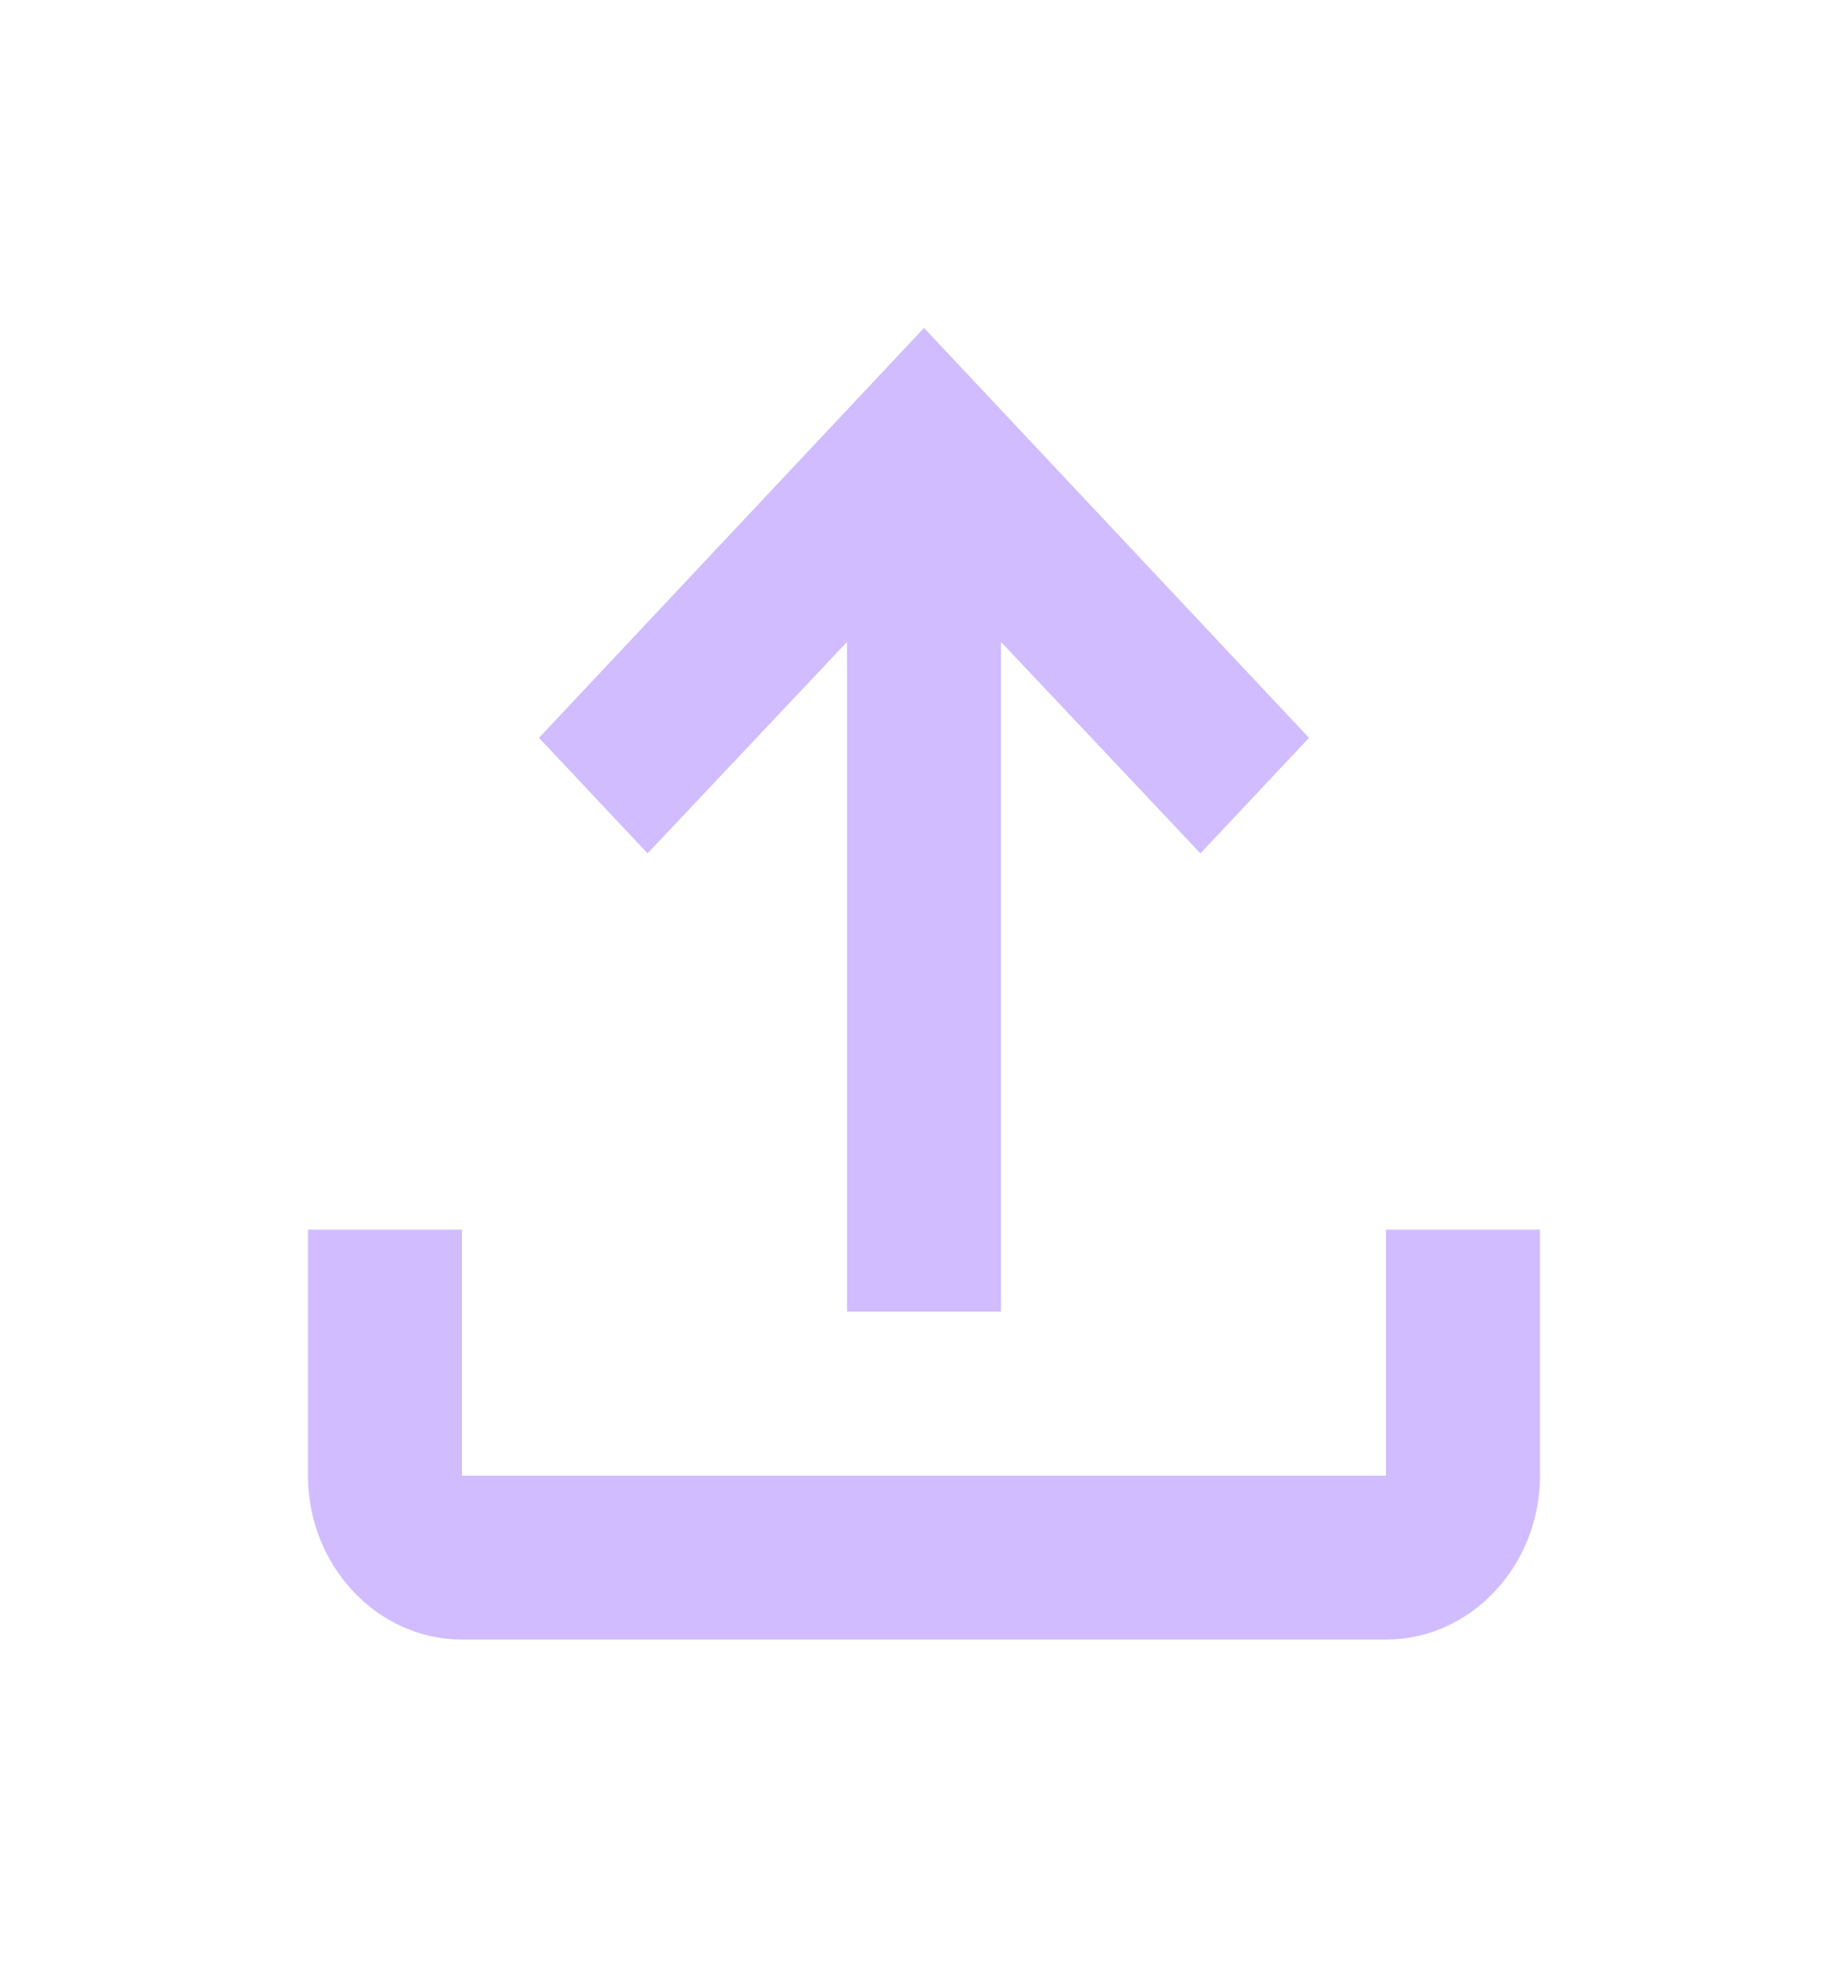 <svg width="66" height="71" viewBox="0 0 66 71" fill="none" xmlns="http://www.w3.org/2000/svg">
<g id="Icons/file_upload">
<path id="icon" d="M49.5 43.911V52.694H16.5V43.911H11V52.694C11 55.914 13.475 58.548 16.5 58.548H49.5C52.525 58.548 55 55.914 55 52.694V43.911H49.5ZM19.25 26.347L23.128 30.474L30.25 22.922V46.839H35.75V22.922L42.873 30.474L46.75 26.347L33 11.71L19.25 26.347Z" fill="#D0BCFF"/>
</g>
</svg>
